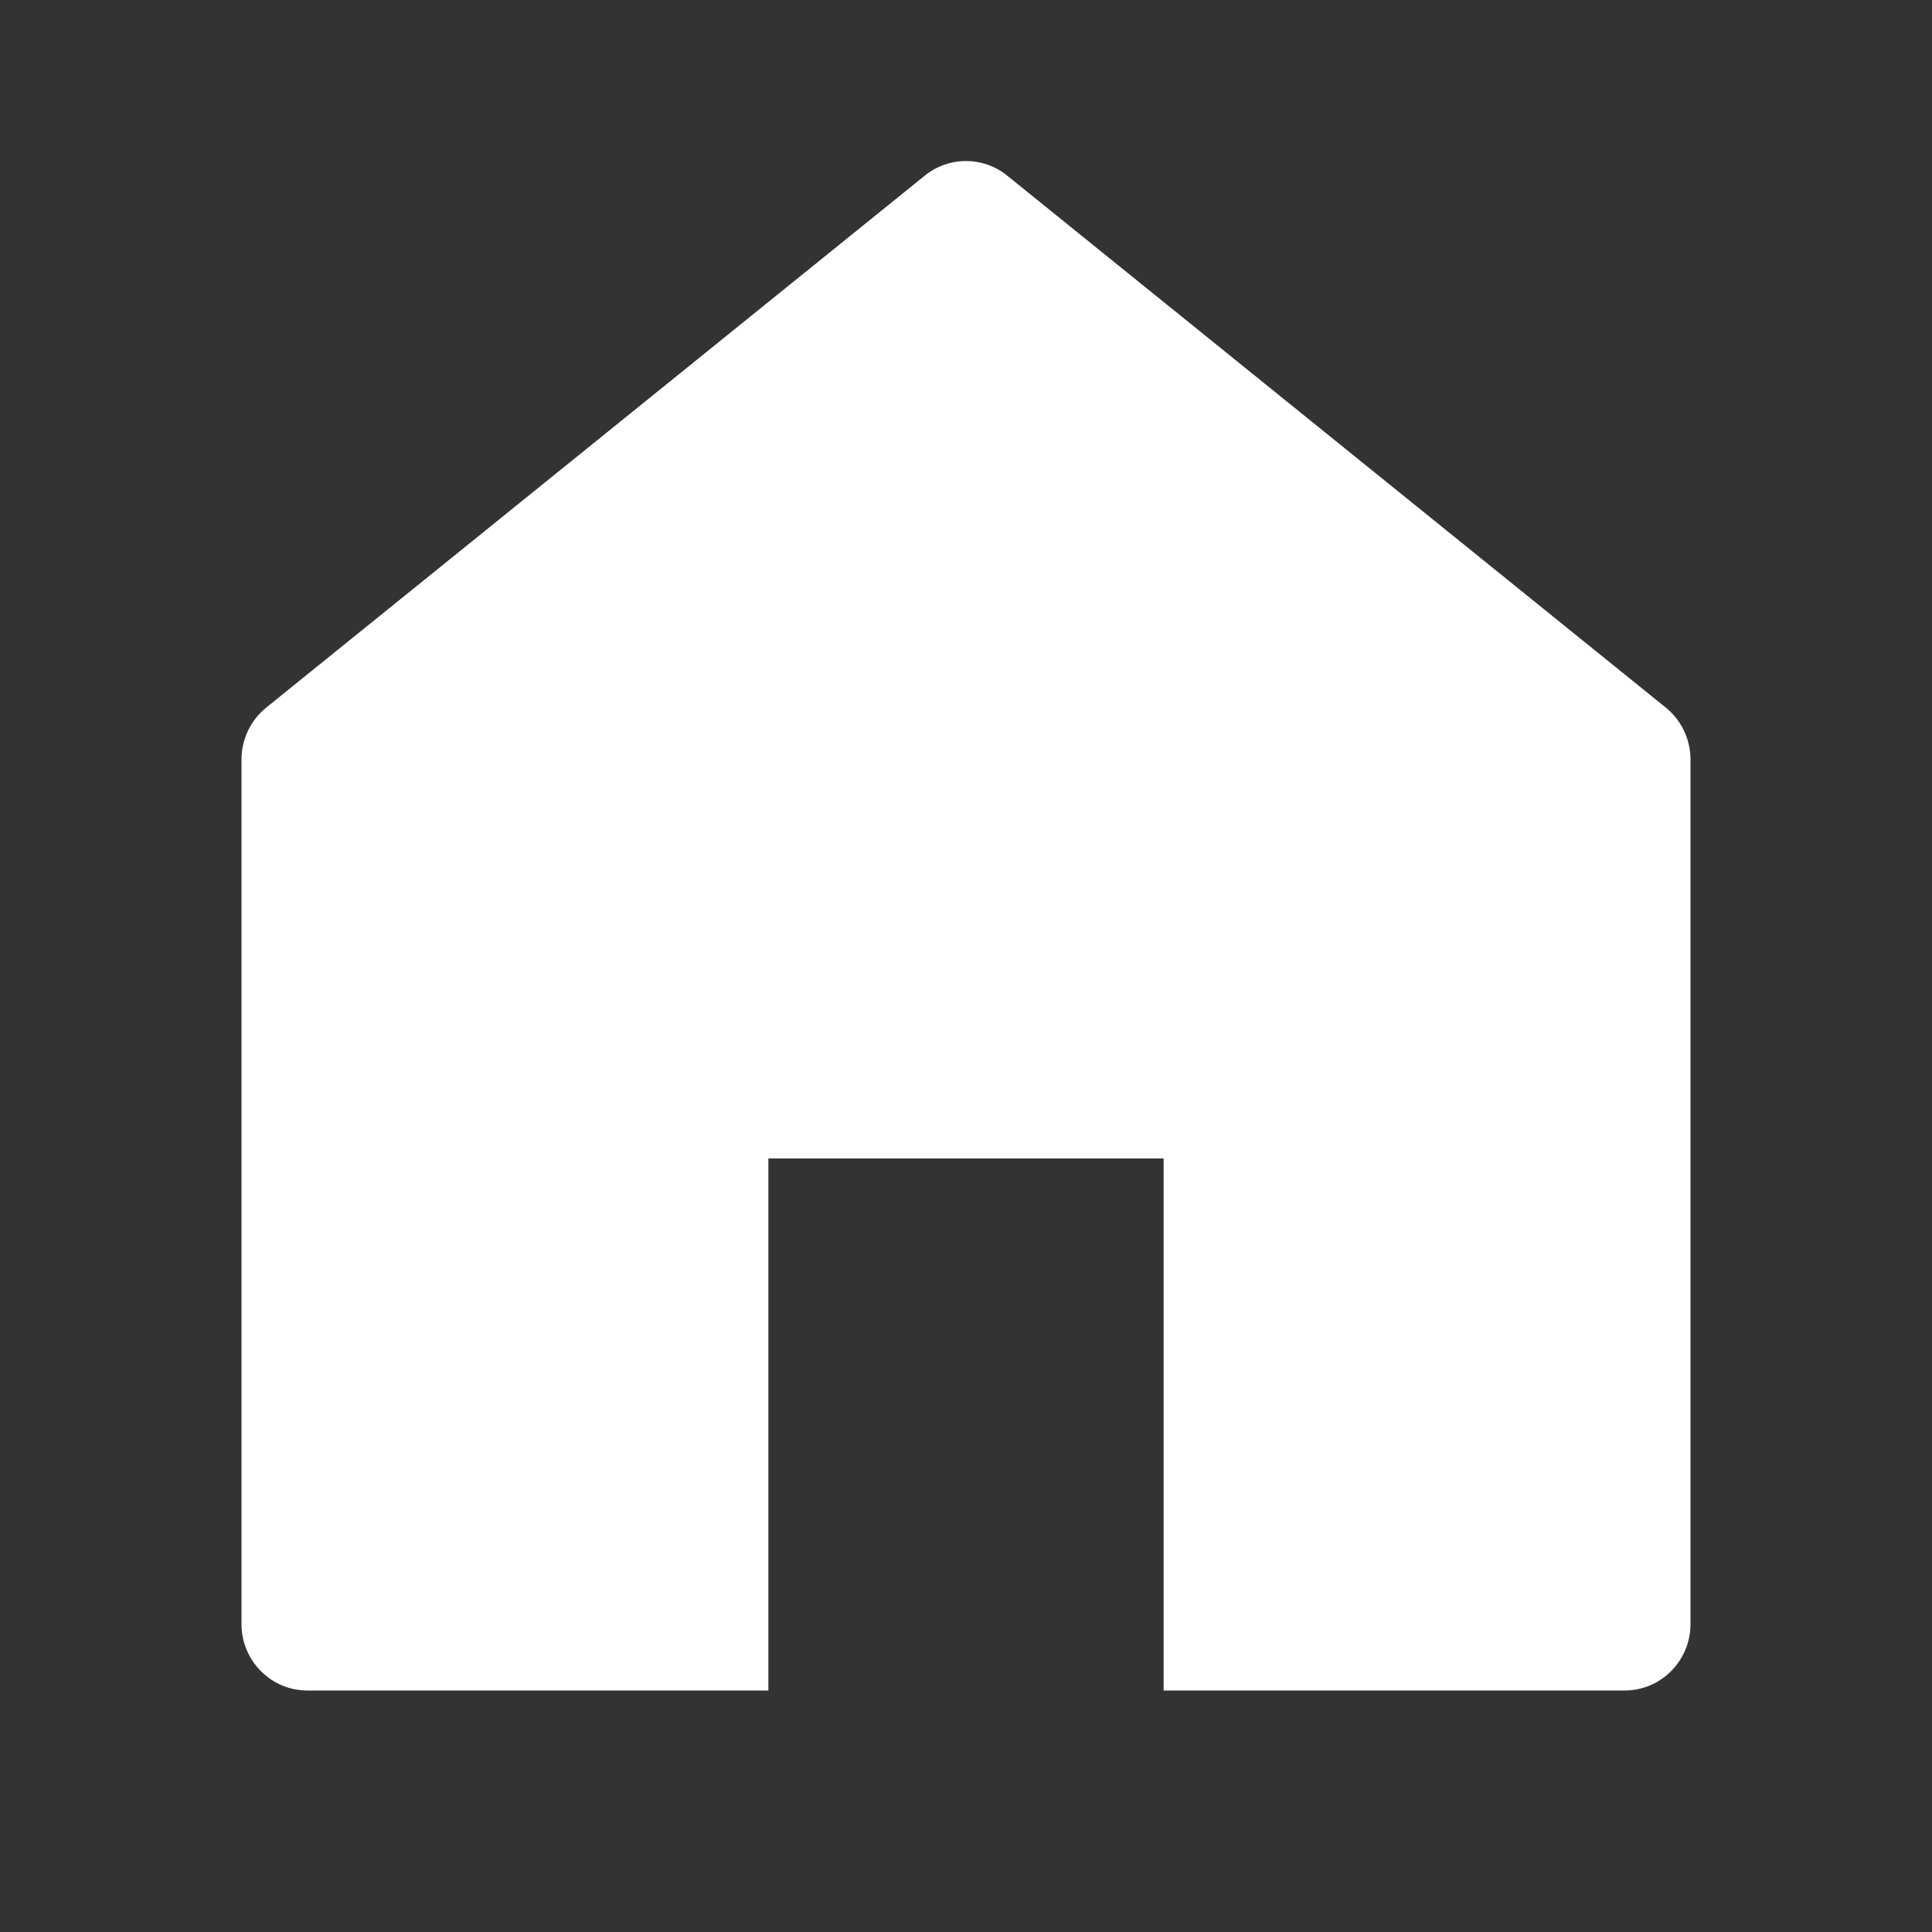 <?xml version="1.0" encoding="UTF-8"?>
<svg width="24px" height="24px" viewBox="0 0 24 24" version="1.1" xmlns="http://www.w3.org/2000/svg" xmlns:xlink="http://www.w3.org/1999/xlink">
    <rect x="0" y="0" width="24" height="24" fill="#333333" stroke="none"/>
    <title>03 House</title>
    <g id="design" stroke="none" stroke-width="1" fill="none" fill-rule="evenodd">
        <g id="05" transform="translate(-558, -584)" fill="#FFFFFF" fill-rule="nonzero">
            <g id="Colors-icons" transform="translate(235, 380)">
                <g id="Icons-+area" transform="translate(193, 194)">
                    <g id="03" transform="translate(130, 10)">
                        <path d="M20.693,8.79 L12.511,2.181 C12.212,1.94 11.788,1.94 11.489,2.181 L3.307,8.79 C3.113,8.947 3,9.184 3,9.435 L3,20.174 C3,20.63 3.366,21 3.818,21 L9.545,21 L9.545,14.391 L14.455,14.391 L14.455,21 L20.182,21 C20.634,21 21,20.63 21,20.174 L21,9.435 C21,9.184 20.887,8.947 20.693,8.79 Z" id="03-House-Copy"></path>
                    </g>
                </g>
            </g>
        </g>
    </g>
</svg>